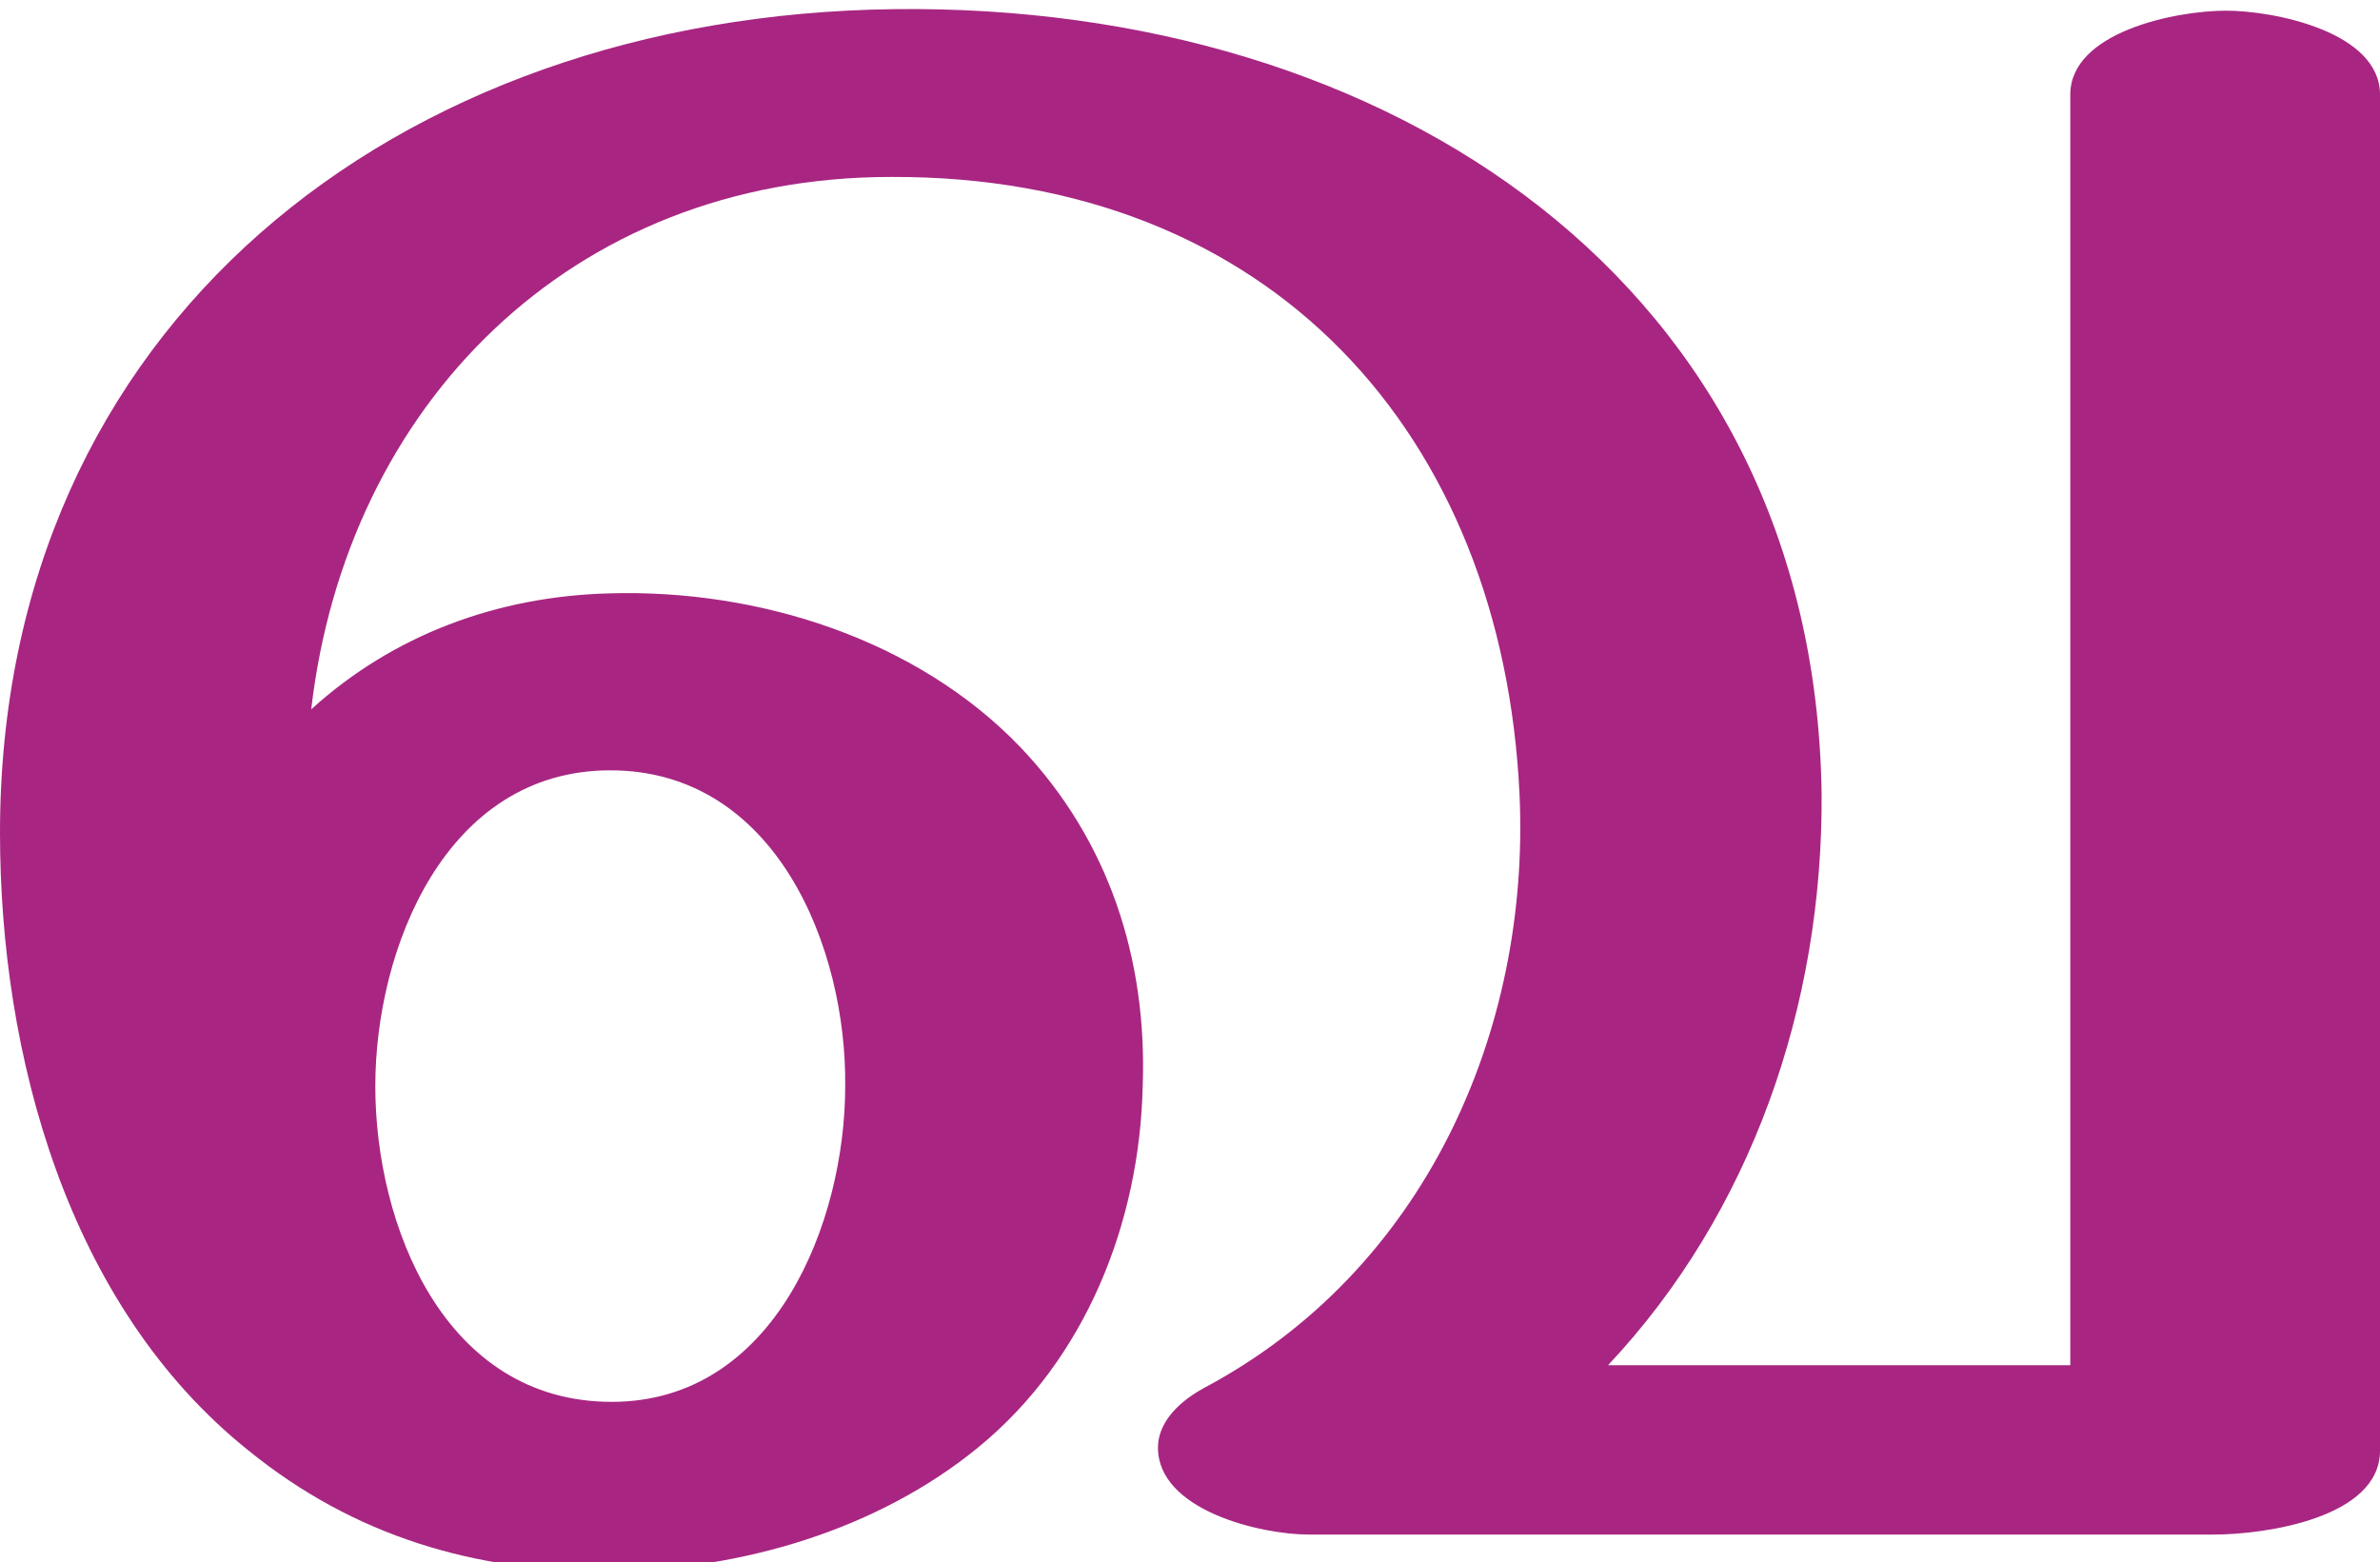 <?xml version="1.0" encoding="UTF-8"?>
<!DOCTYPE svg PUBLIC "-//W3C//DTD SVG 1.1//EN" "http://www.w3.org/Graphics/SVG/1.1/DTD/svg11.dtd">
<!-- Creator: CorelDRAW X8 -->
<svg xmlns="http://www.w3.org/2000/svg" xml:space="preserve" width="1560px" height="1024px" version="1.1" style="shape-rendering:geometricPrecision; text-rendering:geometricPrecision; image-rendering:optimizeQuality; fill-rule:evenodd; clip-rule:evenodd"
viewBox="0 0 1560 1024"
 xmlns:xlink="http://www.w3.org/1999/xlink">
 <defs>
  <style type="text/css">
   <![CDATA[
    .fil0 {fill:#A82682;fill-rule:nonzero}
   ]]>
  </style>
 </defs>
 <g id="Layer_x0020_1">
  <path class="fil0" d="M1054 895l303 0 0 -833c0,-41 69,-55 102,-55 32,0 101,14 101,55l0 889c0,44 -75,55 -109,55l-593 0c-32,0 -99,-16 -99,-57 0,-14 10,-28 30,-39 145,-77 214,-234 207,-389 -11,-236 -163,-406 -412,-405 -210,0 -357,150 -380,349 54,-49 122,-74 195,-76 98,-3 202,30 270,101 58,61 83,139 80,222 -2,89 -37,179 -108,237 -66,54 -155,80 -240,81 -89,1 -169,-23 -238,-79 -119,-95 -163,-260 -163,-405 0,-332 259,-536 586,-540 324,-4 603,179 608,514 1,139 -46,275 -140,375zm-808 -183c0,91 45,207 155,207 107,0 153,-118 153,-207 1,-90 -45,-207 -154,-207 -108,0 -154,117 -154,207z"/>
 </g>
</svg>
